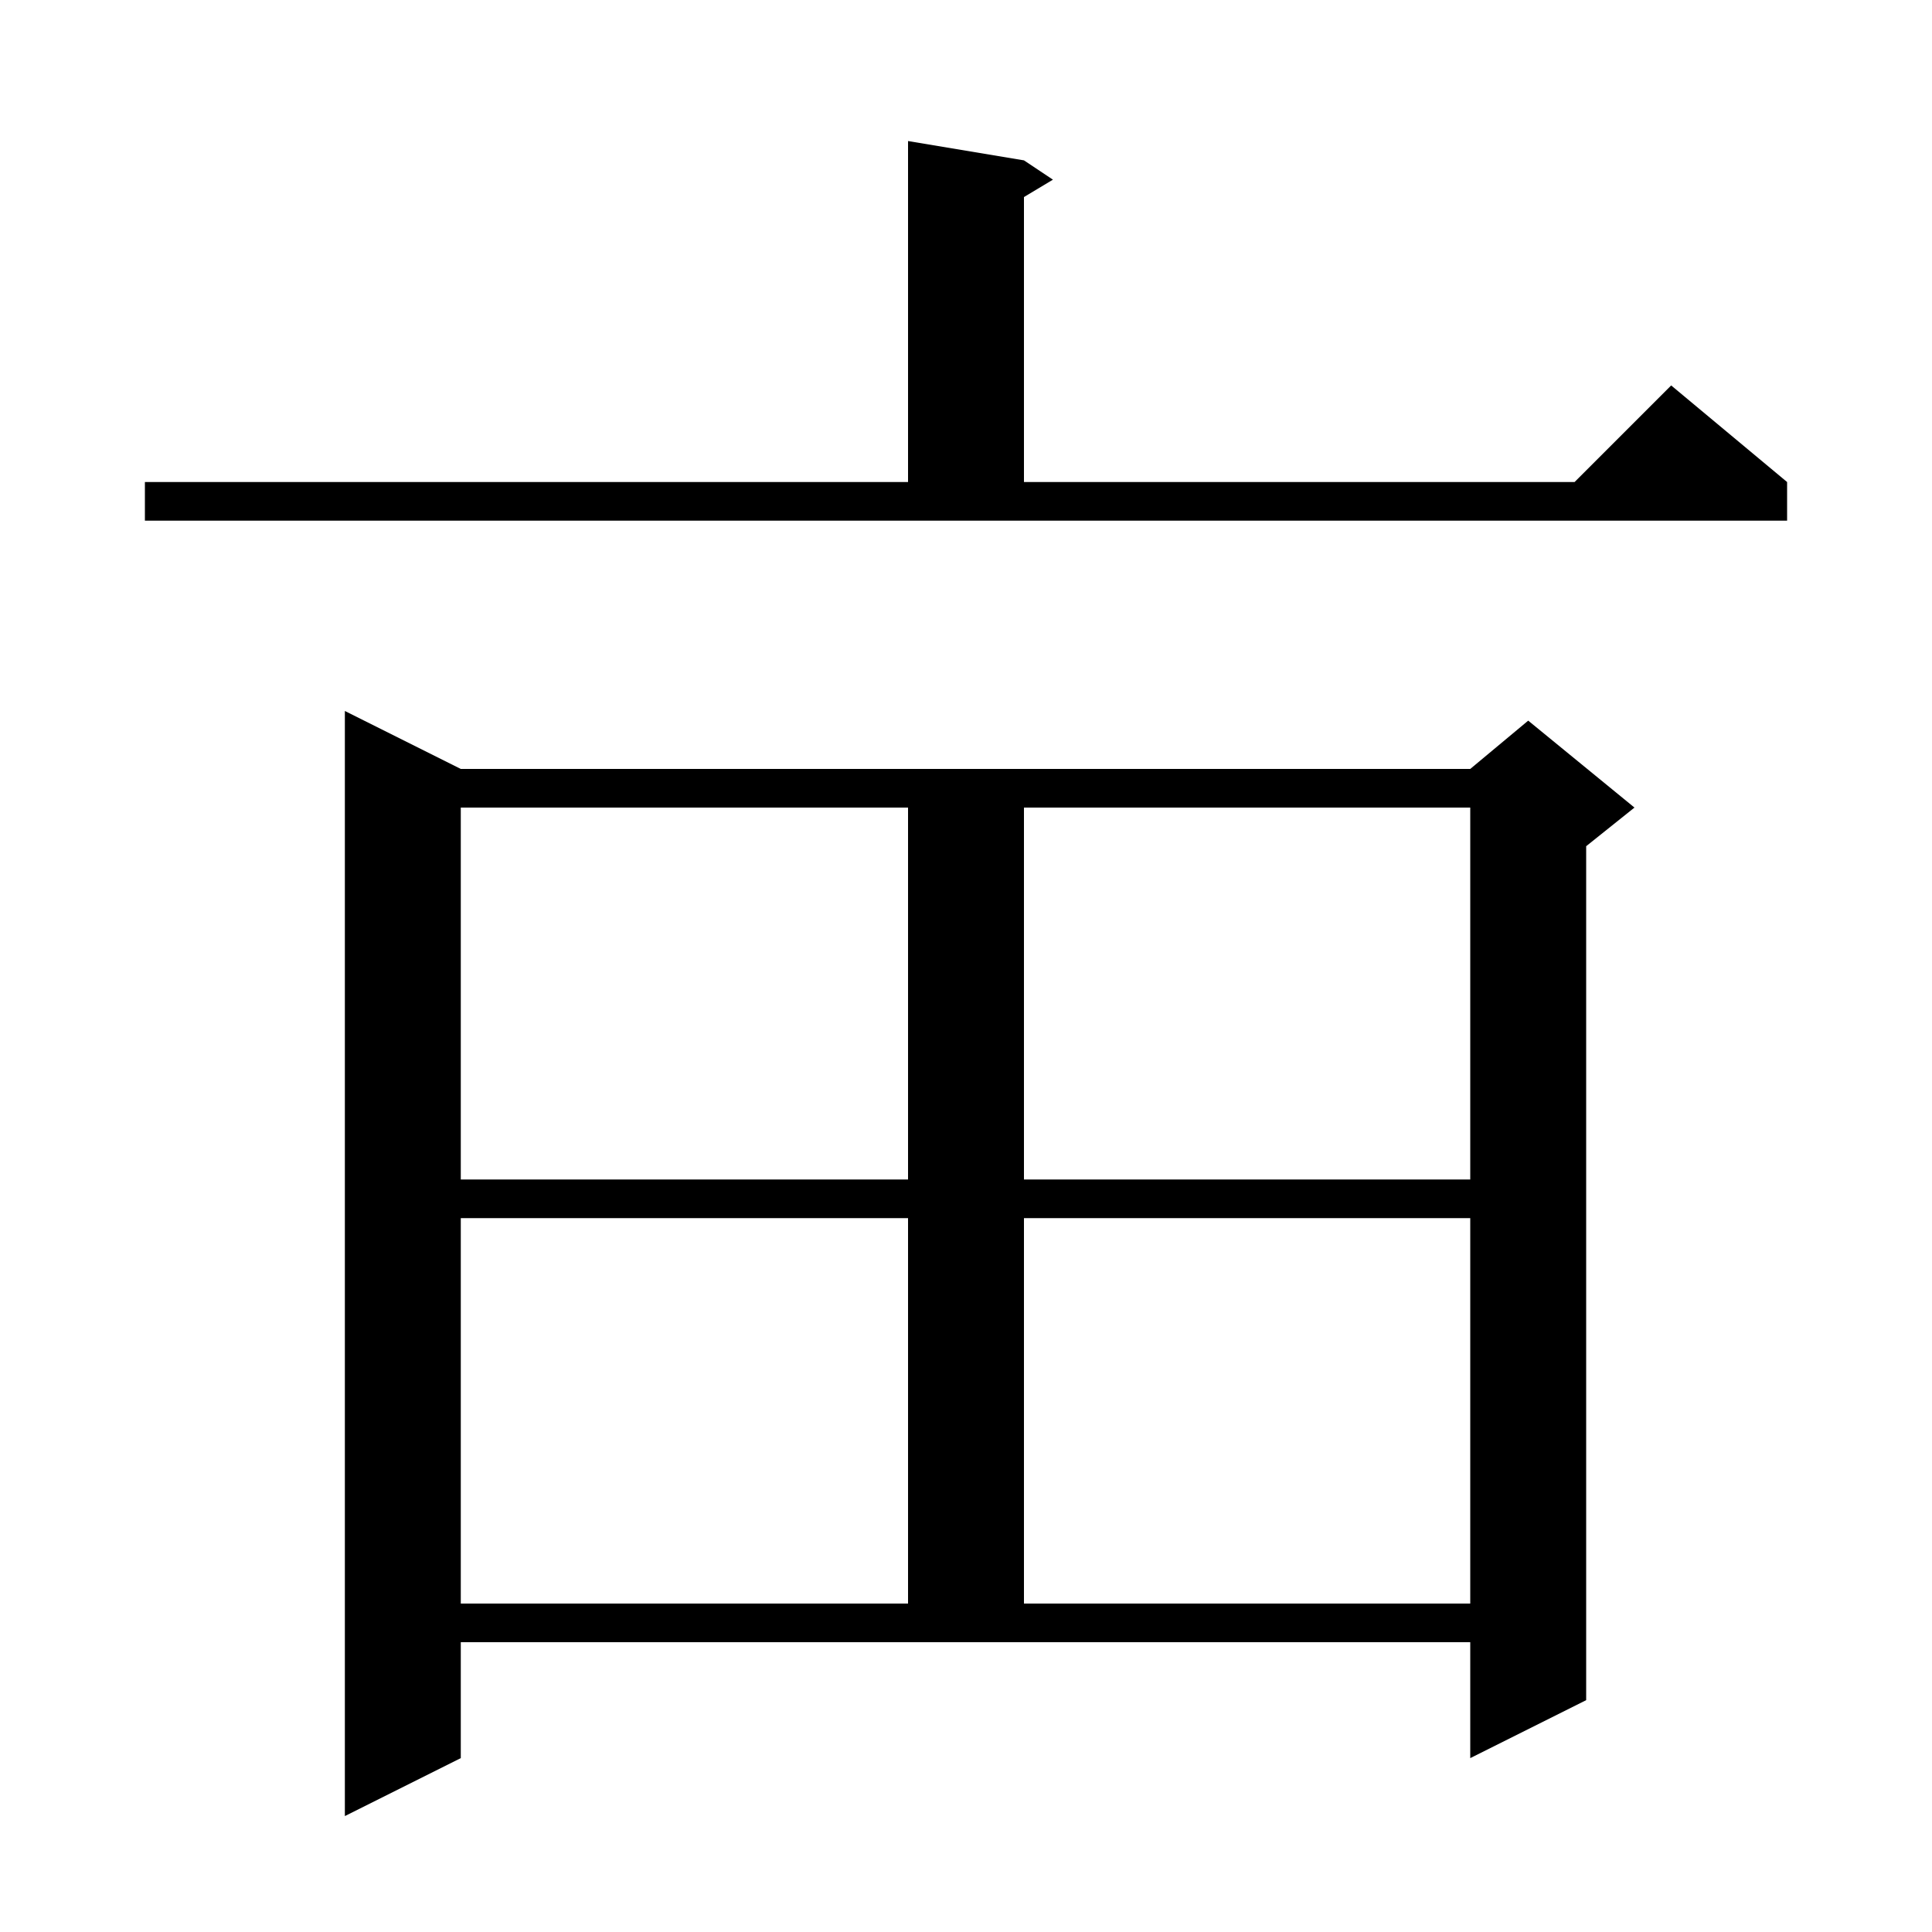 <svg xmlns="http://www.w3.org/2000/svg" xmlns:xlink="http://www.w3.org/1999/xlink" version="1.1" baseProfile="full" viewBox="0 0 200 200" width="200" height="200">
<g fill="black">
<path d="M 47.7 182.0 L 35.7 188.0 L 35.7 73.6 L 47.7 79.6 L 152.2 79.6 L 158.2 74.6 L 169.2 83.6 L 164.2 87.6 L 164.2 176.0 L 152.2 182.0 L 152.2 170.0 L 47.7 170.0 Z M 47.7 126.1 L 47.7 166.0 L 94.0 166.0 L 94.0 126.1 Z M 106.0 126.1 L 106.0 166.0 L 152.2 166.0 L 152.2 126.1 Z M 47.7 83.6 L 47.7 122.1 L 94.0 122.1 L 94.0 83.6 Z M 106.0 83.6 L 106.0 122.1 L 152.2 122.1 L 152.2 83.6 Z M 15.0 49.9 L 94.0 49.9 L 94.0 14.6 L 106.0 16.6 L 109.0 18.6 L 106.0 20.4 L 106.0 49.9 L 163.0 49.9 L 173.0 39.9 L 185.0 49.9 L 185.0 53.9 L 15.0 53.9 Z " />
</g>
</svg>
